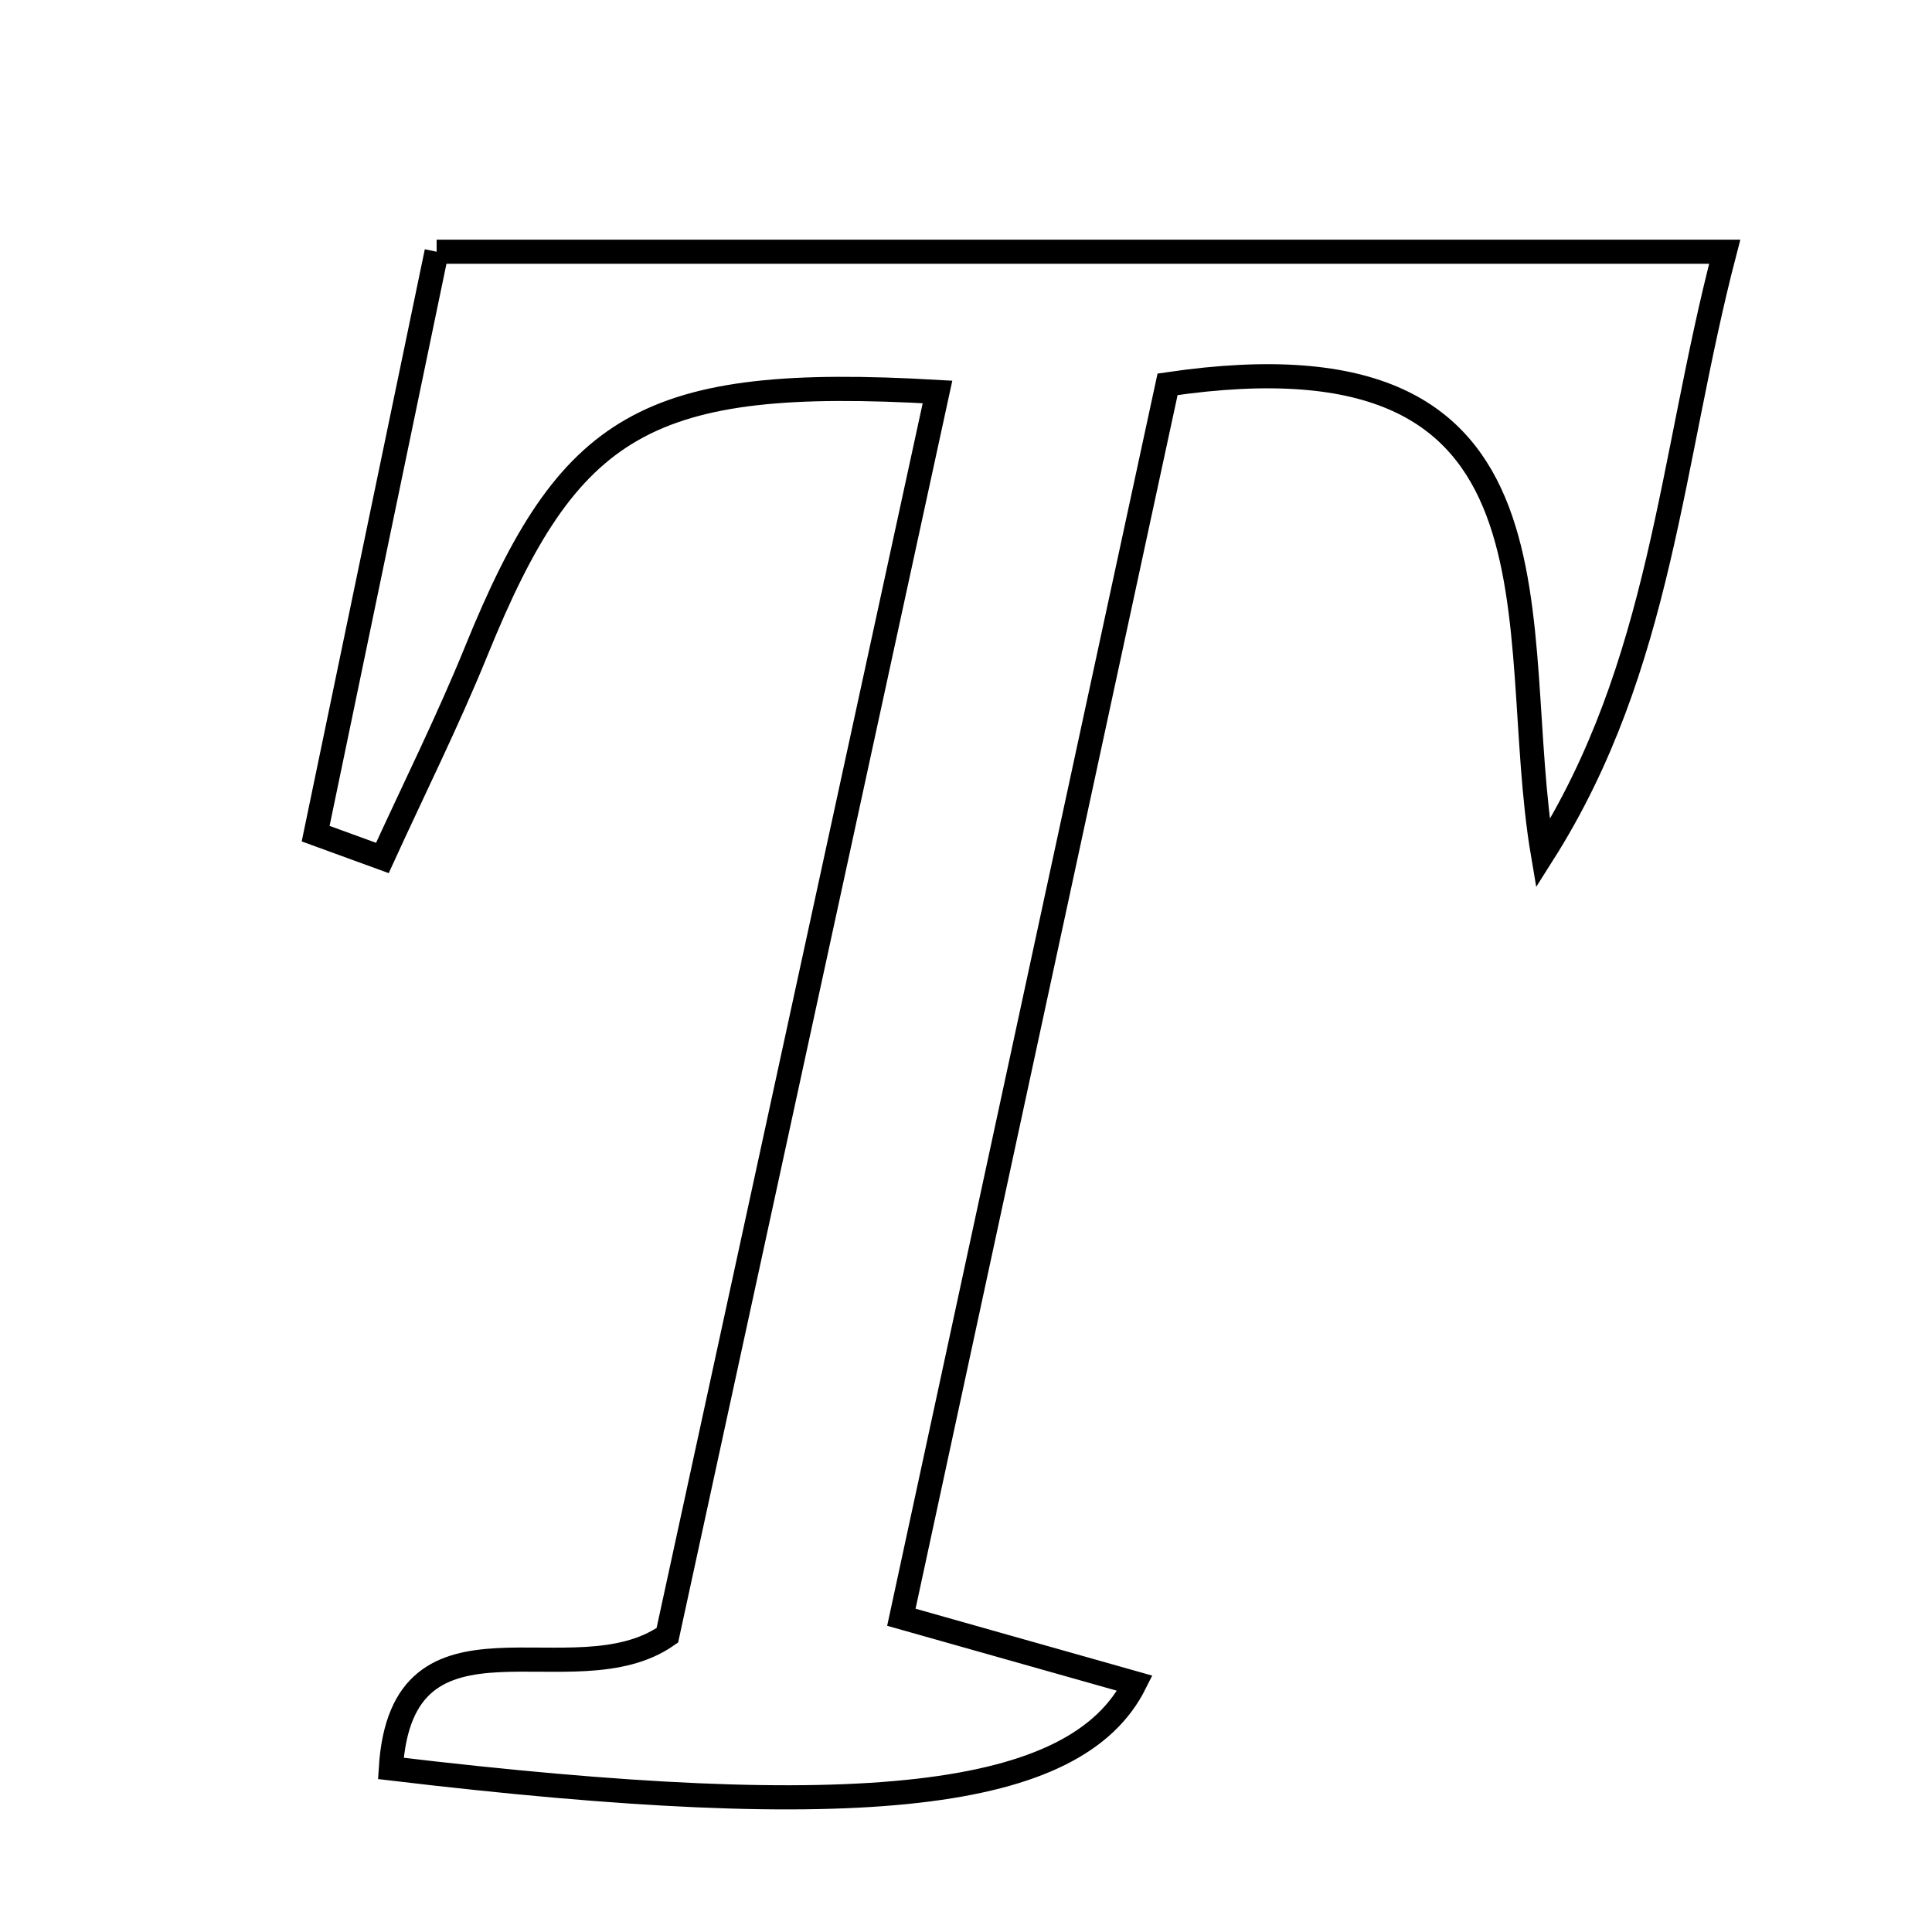 <svg xmlns="http://www.w3.org/2000/svg" viewBox="0.0 0.0 24.0 24.0" height="200px" width="200px"><path fill="none" stroke="black" stroke-width=".3" stroke-opacity="1.0"  filling="0" d="M5.424 3.127 C10.817 3.127 16.009 3.127 21.425 3.127 C20.748 5.72 20.647 8.269 19.166 10.606 C18.689 7.793 19.697 4.009 14.504 4.774 C13.422 9.783 12.328 14.853 11.197 20.09 C12.316 20.406 13.203 20.657 14.098 20.91 C13.37 22.364 10.709 22.666 4.855 21.968 C4.993 19.769 7.123 21.132 8.29 20.314 C9.393 15.239 10.496 10.163 11.646 4.869 C8.022 4.66 7.067 5.257 5.919 8.081 C5.564 8.954 5.142 9.8 4.75 10.658 C4.474 10.557 4.197 10.457 3.921 10.356 C4.416 7.974 4.912 5.591 5.424 3.127"></path></svg>